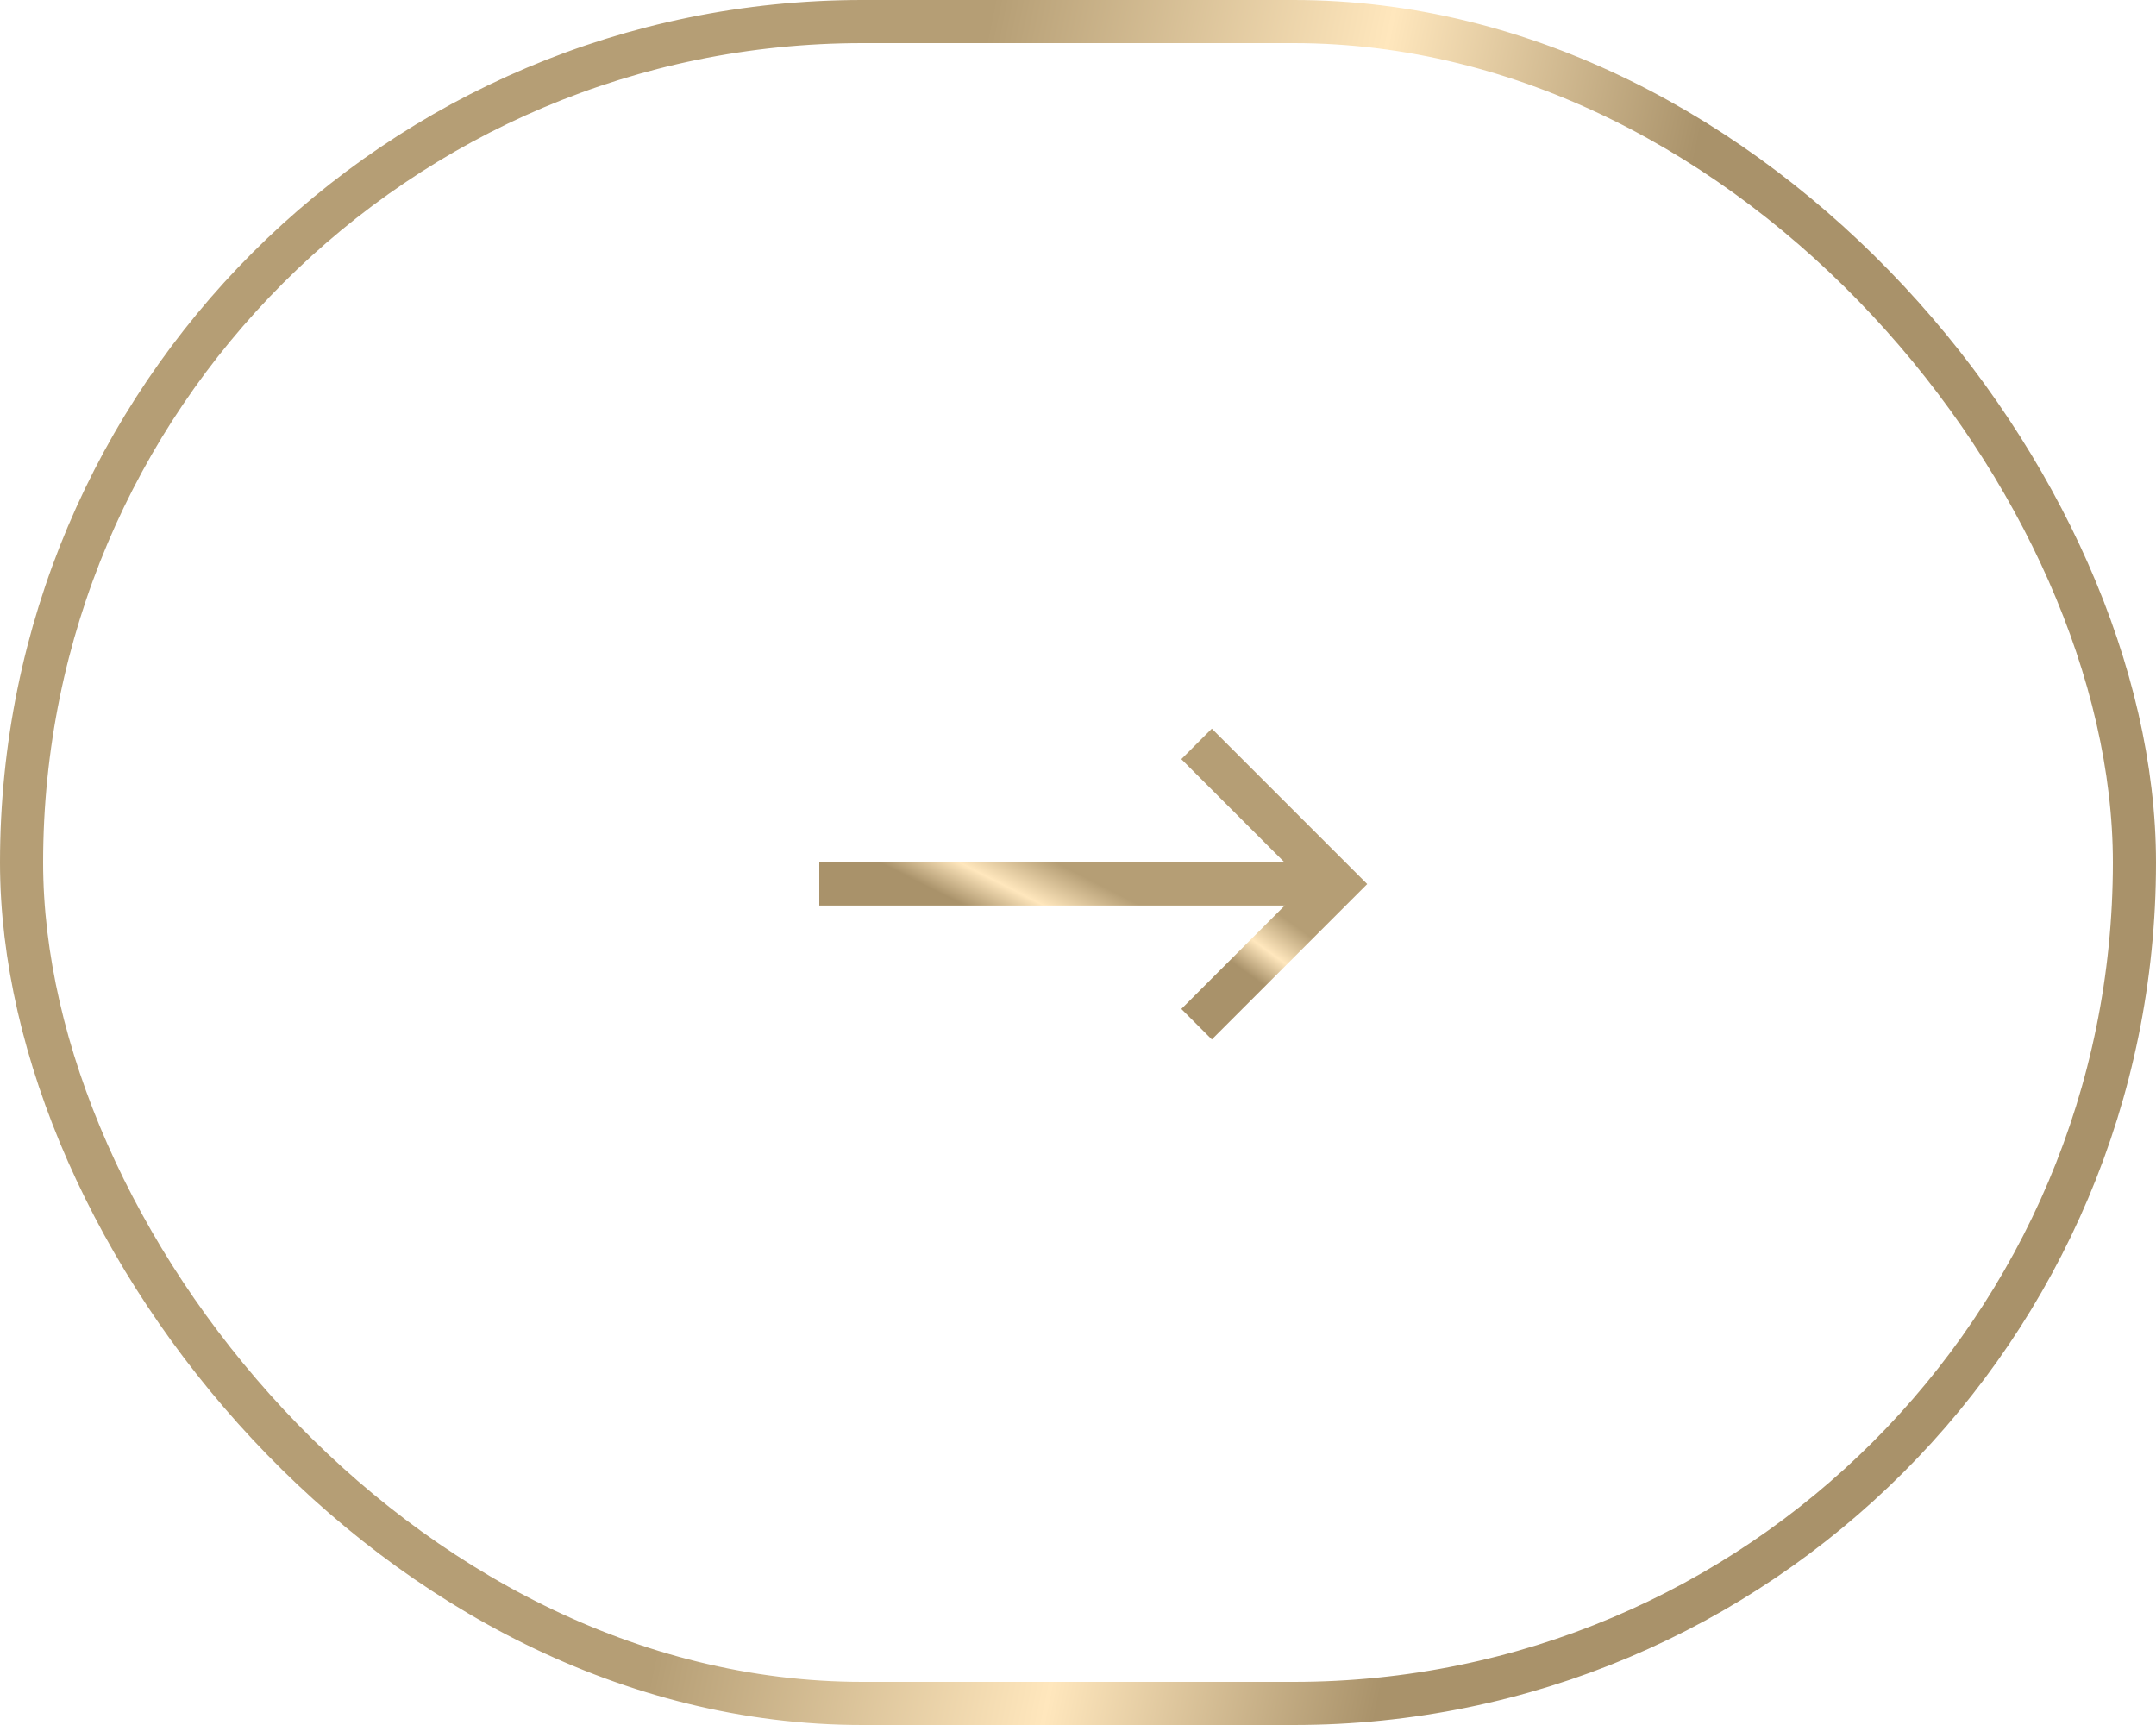 <svg width="50" height="40" viewBox="0 0 50 40" fill="none" xmlns="http://www.w3.org/2000/svg">
<path d="M31 20.498H19" stroke="url(#paint0_linear_3190_9483)"/>
<path d="M27.75 17.25L31 20.5L27.75 23.75" stroke="url(#paint1_linear_3190_9483)"/>
<rect x="0.5" y="0.5" width="49" height="39" rx="19.5" stroke="url(#paint2_linear_3190_9483)"/>
<defs>
<linearGradient id="paint0_linear_3190_9483" x1="25.469" y1="20.498" x2="24.631" y2="22.147" gradientUnits="userSpaceOnUse">
<stop stop-color="#B59E75"/>
<stop offset="0.549" stop-color="#FFE7BD"/>
<stop offset="1" stop-color="#A9926A"/>
</linearGradient>
<linearGradient id="paint1_linear_3190_9483" x1="26.252" y1="18.748" x2="25.352" y2="20.002" gradientUnits="userSpaceOnUse">
<stop stop-color="#B59E75"/>
<stop offset="0.549" stop-color="#FFE7BD"/>
<stop offset="1" stop-color="#A9926A"/>
</linearGradient>
<linearGradient id="paint2_linear_3190_9483" x1="23.047" y1="4.0441e-06" x2="39.377" y2="3.349" gradientUnits="userSpaceOnUse">
<stop stop-color="#B59E75"/>
<stop offset="0.549" stop-color="#FFE7BD"/>
<stop offset="1" stop-color="#A9926A"/>
</linearGradient>
</defs>
</svg>
